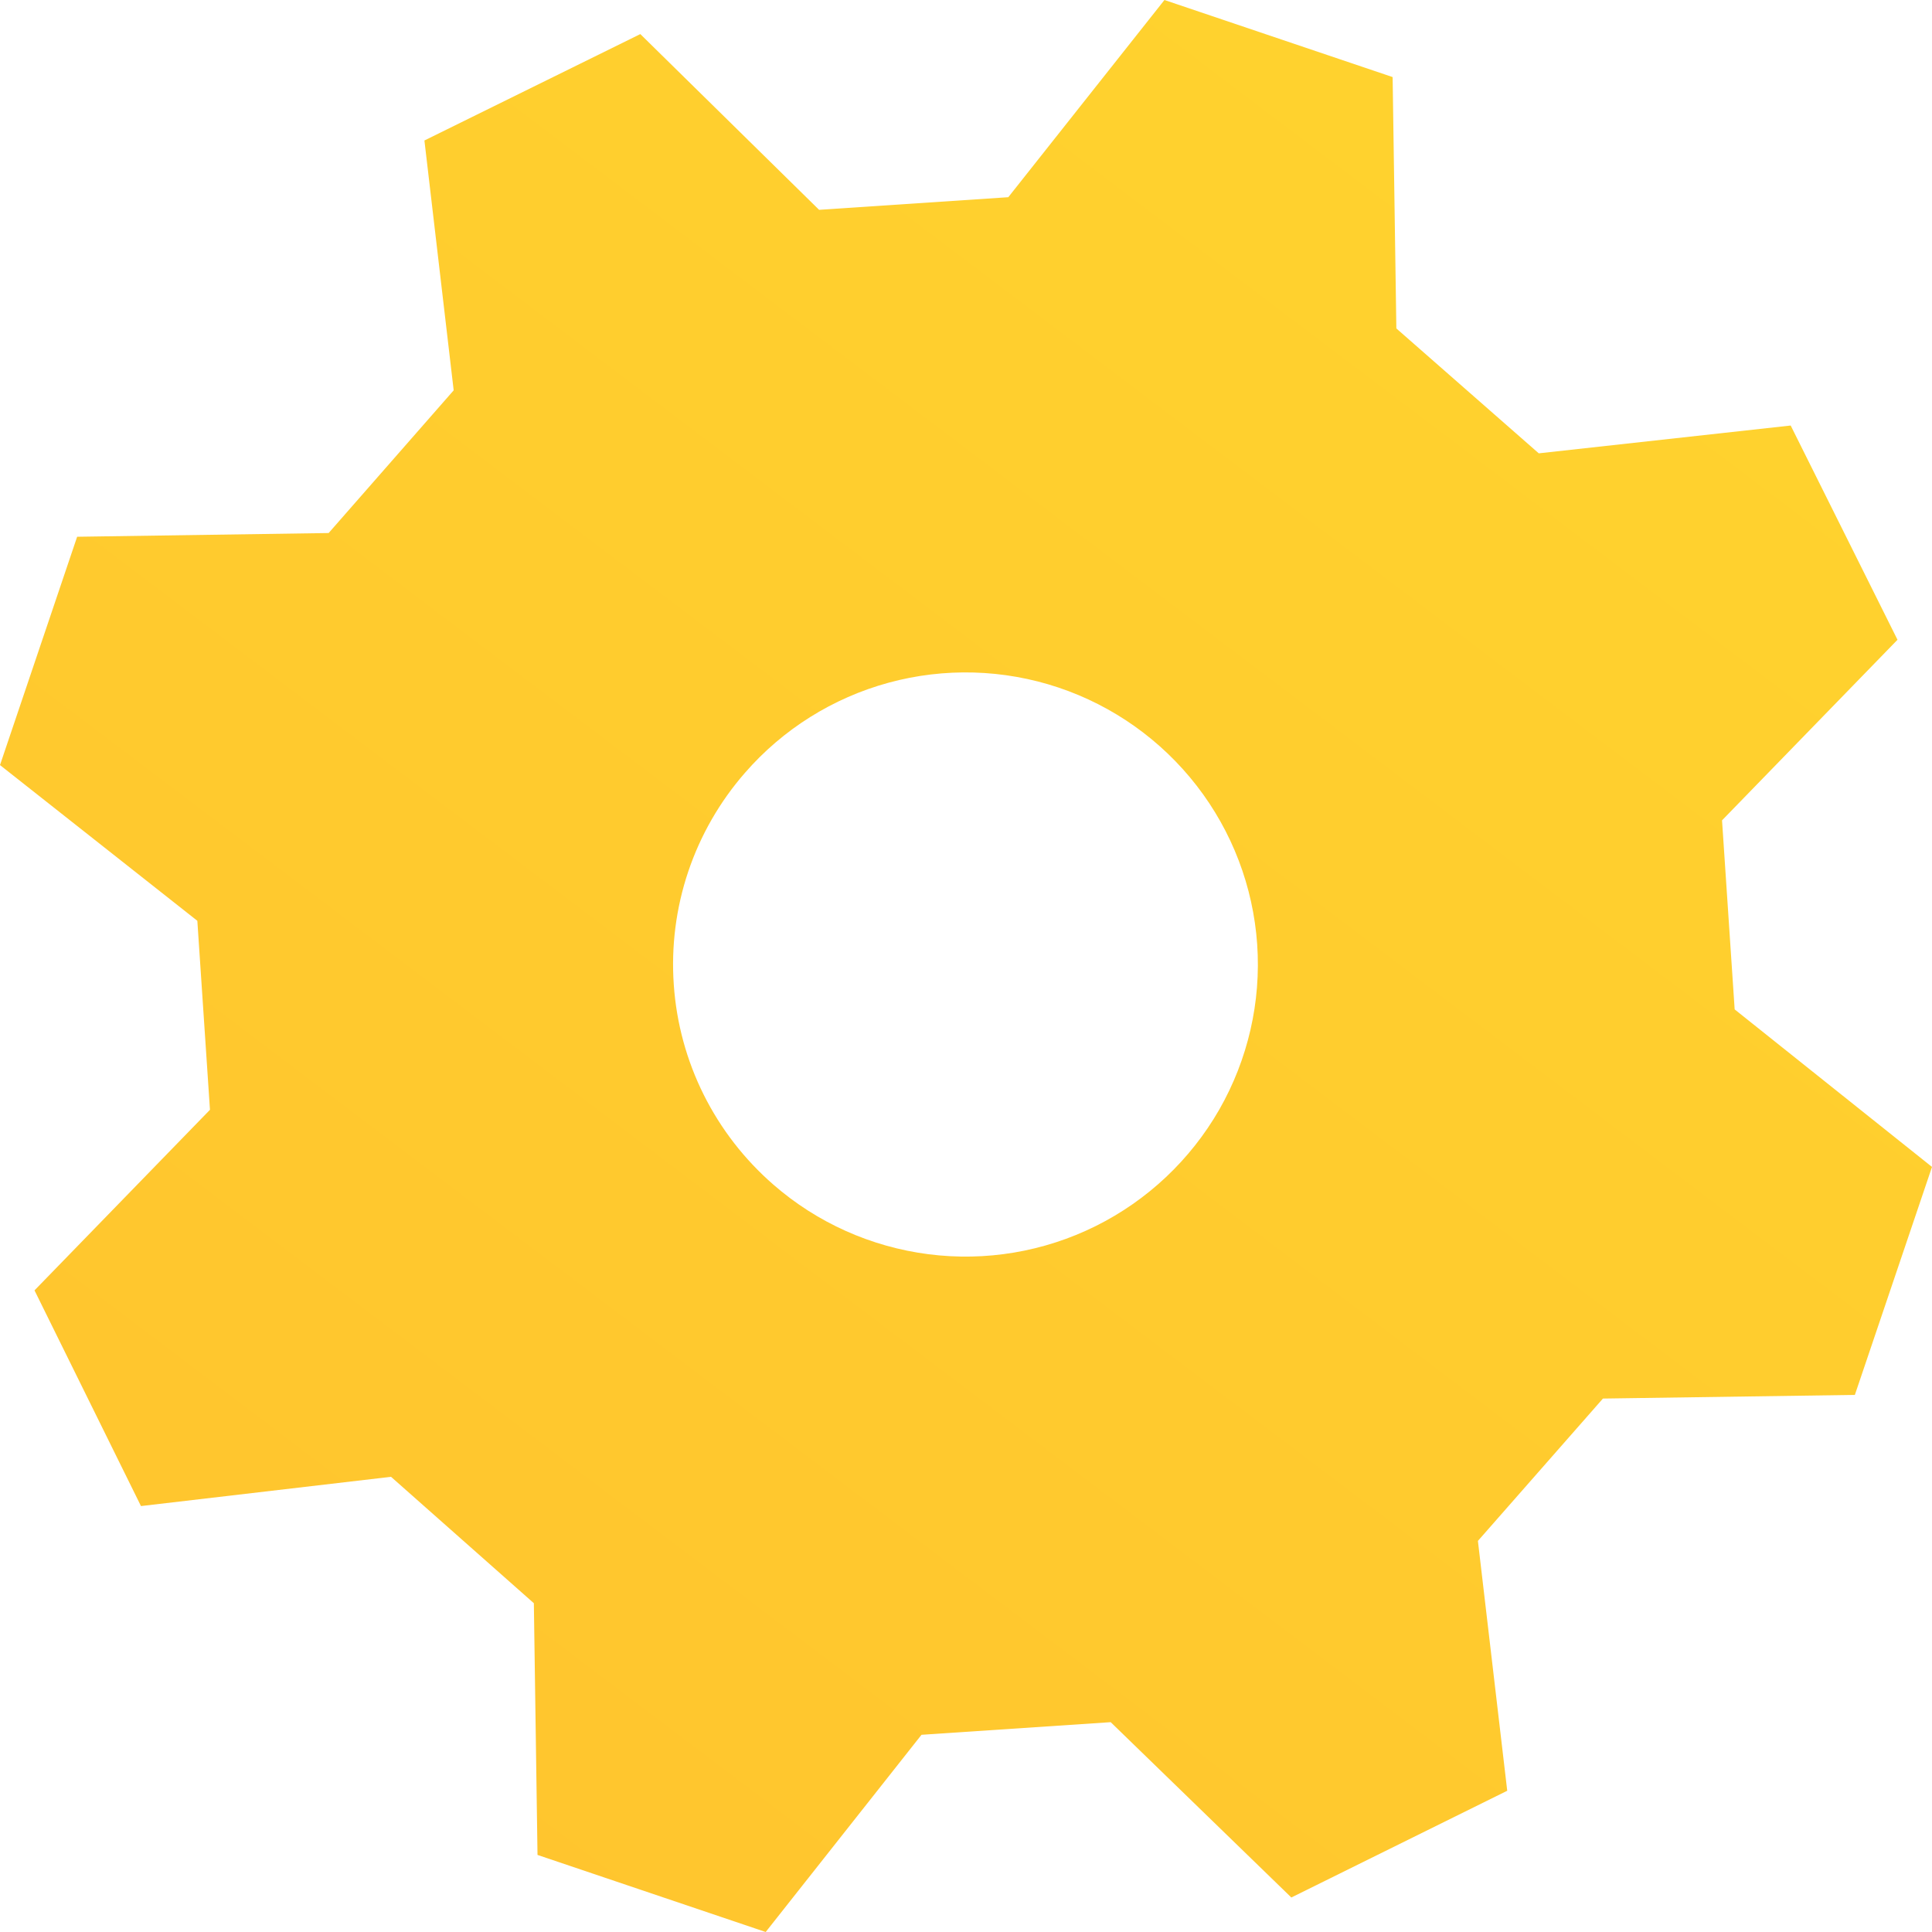 <svg width="28" height="28" viewBox="0 0 28 28" fill="none" xmlns="http://www.w3.org/2000/svg">
<path d="M5.667 21.403L2.043 21.827L0.5 18.701L3.043 16.084L2.86 13.345L8.84764e-07 11.088L1.118 7.779L4.763 7.725L6.575 5.657L6.151 2.036L9.28 0.494L11.871 3.041L14.613 2.858L16.876 0L20.183 1.117L20.237 4.76L22.301 6.57L25.952 6.167L27.5 9.272L24.957 11.889L25.14 14.629L28 16.912L26.882 20.216L23.231 20.269L21.419 22.332L21.844 25.953L18.715 27.5L16.097 24.959L13.355 25.142L11.097 28L7.79 26.883L7.737 23.235L5.667 21.403ZM11.21 17.17C11.841 17.72 12.623 18.07 13.454 18.177C14.285 18.284 15.13 18.142 15.88 17.769C16.63 17.396 17.253 16.808 17.67 16.082C18.086 15.355 18.278 14.521 18.22 13.685C18.162 12.85 17.857 12.05 17.344 11.388C16.831 10.726 16.133 10.23 15.339 9.964C14.544 9.698 13.688 9.674 12.879 9.894C12.071 10.114 11.345 10.569 10.796 11.201C10.43 11.62 10.151 12.107 9.974 12.633C9.797 13.16 9.726 13.717 9.765 14.271C9.803 14.825 9.95 15.367 10.198 15.864C10.446 16.361 10.79 16.805 11.21 17.17V17.17Z" fill="url(#paint0_linear_1205_791)"/>
<defs>
<linearGradient id="paint0_linear_1205_791" x1="23.005" y1="2.106" x2="-3.85" y2="37.582" gradientUnits="userSpaceOnUse">
<stop offset="0.03" stop-color="#FFD22E"/>
<stop offset="0.86" stop-color="#FFC12E"/>
</linearGradient>
</defs>
</svg>
